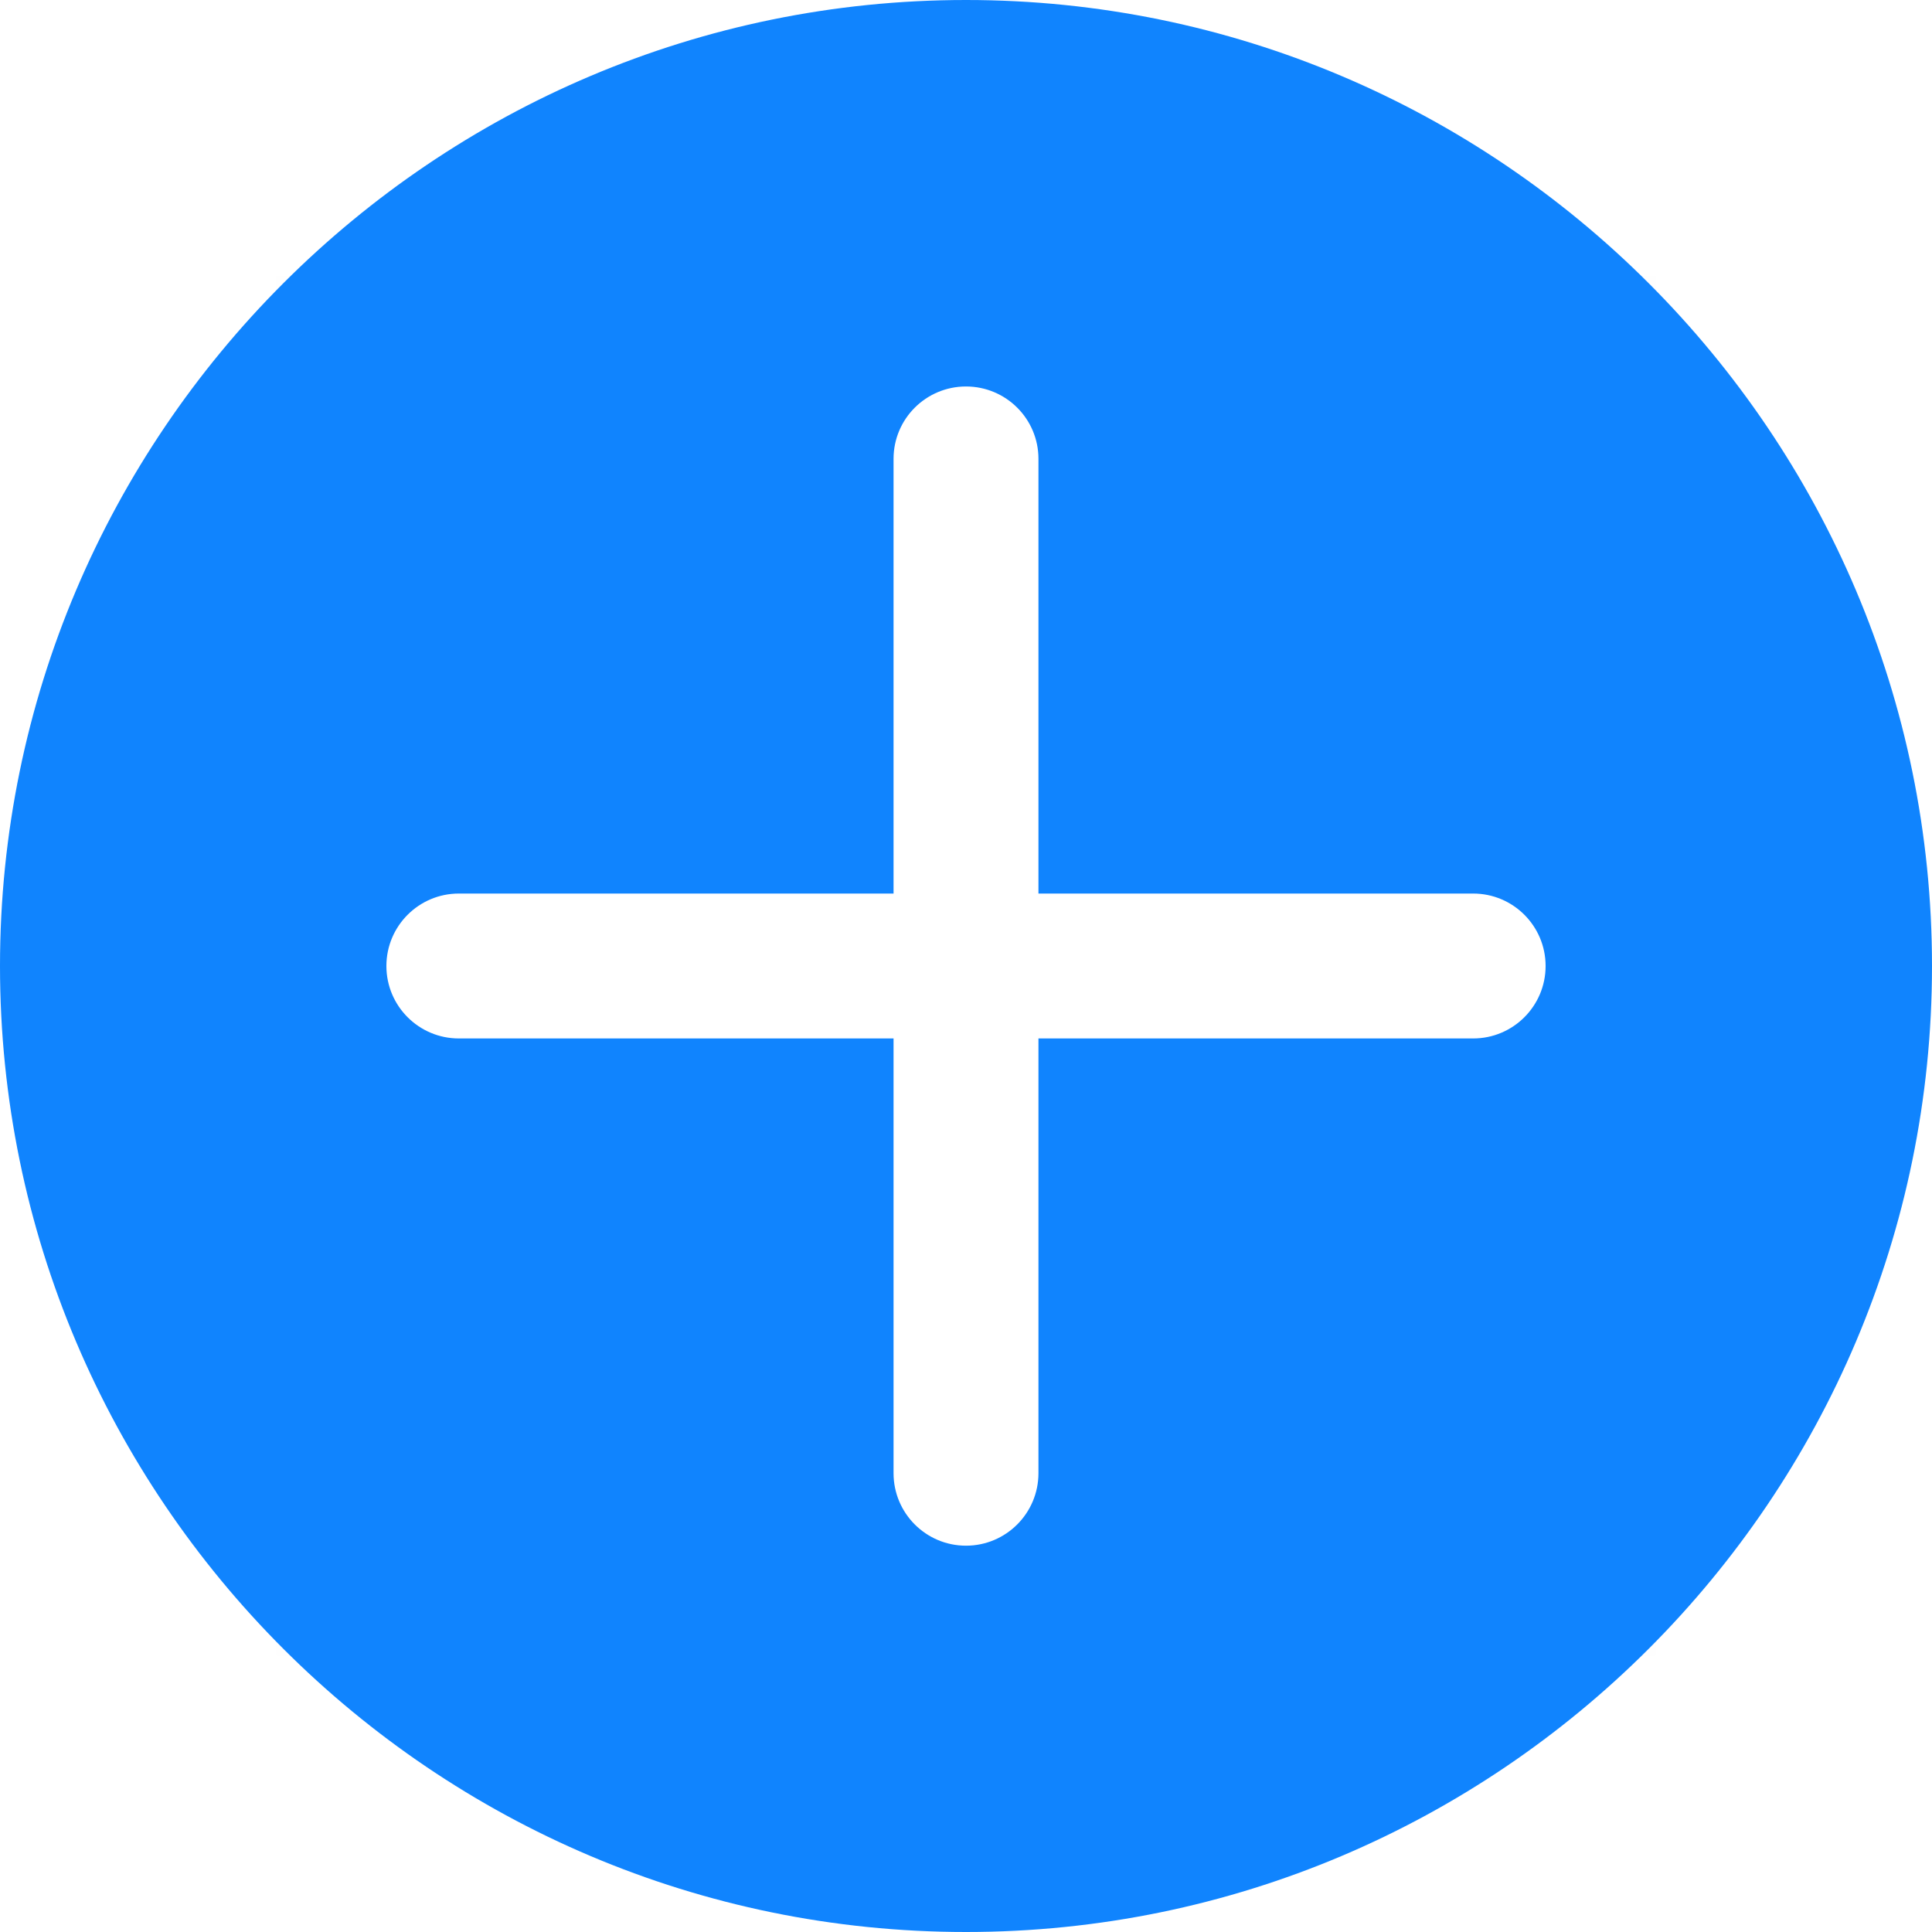 <svg width="24" height="24" viewBox="0 0 24 24" fill="none" xmlns="http://www.w3.org/2000/svg">
<rect opacity="0.01" x="3.857" y="3.856" width="16.286" height="16.286" fill="#D8D8D8" stroke="#979797" stroke-width="0.857"/>
<path fill-rule="evenodd" clip-rule="evenodd" d="M0 12C0 5.384 5.384 0 12 0C18.617 0 24 5.384 24 12C24 18.617 18.617 24 12 24C5.384 24 0 18.617 0 12ZM12 4.801C12.497 4.801 12.9 5.203 12.9 5.7V11.1H18.3C18.797 11.1 19.2 11.503 19.2 12C19.2 12.497 18.797 12.9 18.3 12.9H12.9V18.3C12.9 18.798 12.497 19.201 12 19.201C11.503 19.201 11.1 18.798 11.1 18.3V12.9H5.7C5.203 12.9 4.8 12.497 4.8 12C4.8 11.503 5.203 11.1 5.7 11.1H11.1V5.7C11.1 5.203 11.503 4.801 12 4.801Z" fill="#1084FE"/>
</svg>

